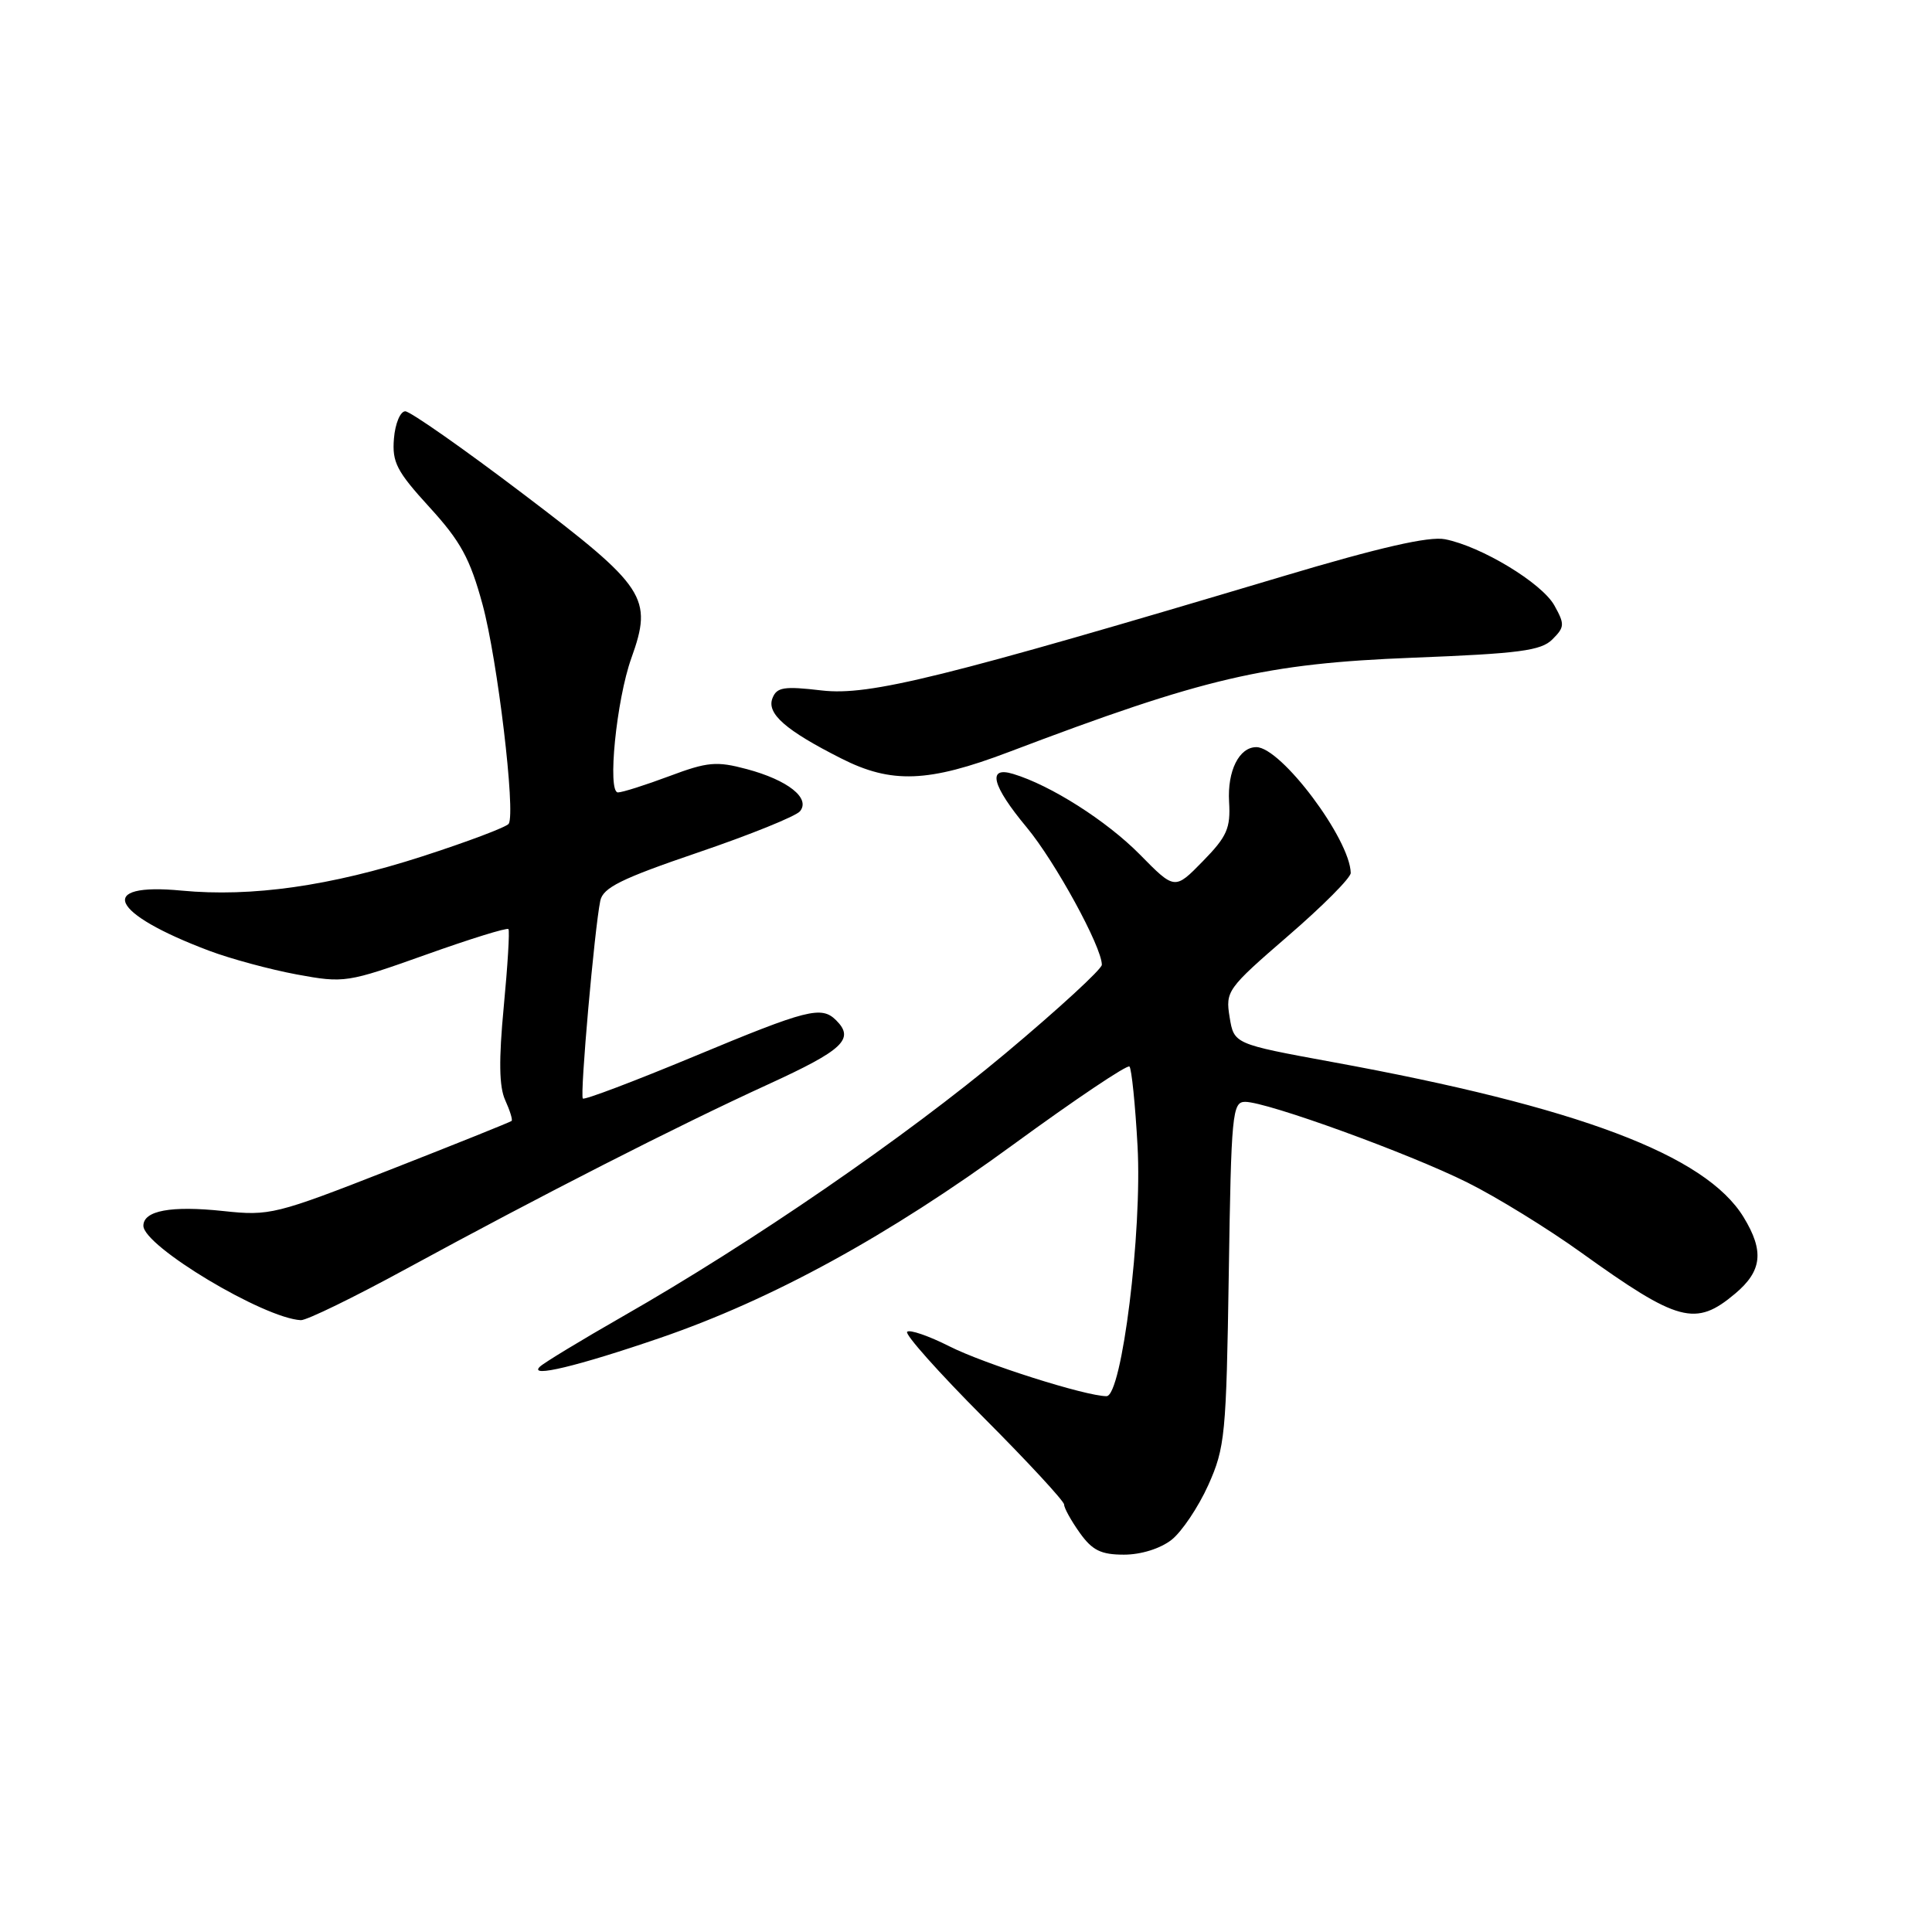 <?xml version="1.0" encoding="UTF-8" standalone="no"?>
<!DOCTYPE svg PUBLIC "-//W3C//DTD SVG 1.1//EN" "http://www.w3.org/Graphics/SVG/1.1/DTD/svg11.dtd" >
<svg xmlns="http://www.w3.org/2000/svg" xmlns:xlink="http://www.w3.org/1999/xlink" version="1.1" viewBox="0 0 256 256">
 <g >
 <path fill="currentColor"
d=" M 155.23 204.04 C 156.60 202.96 158.79 199.69 160.10 196.79 C 162.33 191.81 162.49 190.15 162.82 168.75 C 163.14 147.54 163.29 146.00 164.99 146.00 C 167.89 146.00 186.68 152.82 194.42 156.68 C 198.32 158.62 205.10 162.80 209.50 165.96 C 222.40 175.22 224.67 175.83 229.92 171.41 C 233.49 168.41 233.78 165.78 231.04 161.29 C 226.01 153.04 209.15 146.68 176.47 140.71 C 163.51 138.33 163.51 138.33 162.93 134.77 C 162.37 131.33 162.61 130.99 170.67 124.02 C 175.25 120.07 178.99 116.31 178.98 115.67 C 178.89 111.19 169.75 99.00 166.47 99.00 C 164.19 99.00 162.62 102.15 162.86 106.24 C 163.07 109.75 162.59 110.84 159.38 114.12 C 155.66 117.93 155.66 117.93 151.02 113.21 C 146.62 108.76 139.23 104.05 134.25 102.55 C 130.77 101.49 131.43 104.09 136.05 109.64 C 139.82 114.18 146.00 125.47 146.00 127.84 C 146.00 128.41 140.26 133.69 133.25 139.56 C 119.98 150.67 99.65 164.65 82.50 174.44 C 77.00 177.59 72.06 180.58 71.53 181.10 C 69.98 182.61 76.54 181.03 87.50 177.27 C 102.35 172.17 117.71 163.76 134.32 151.62 C 142.47 145.67 149.37 141.04 149.66 141.32 C 149.94 141.61 150.43 146.35 150.73 151.85 C 151.36 163.18 148.65 185.00 146.62 185.00 C 143.87 185.00 130.41 180.73 125.81 178.40 C 123.06 177.01 120.53 176.14 120.20 176.47 C 119.87 176.80 124.42 181.90 130.30 187.80 C 136.19 193.70 141.00 198.91 141.00 199.36 C 141.00 199.82 141.93 201.50 143.07 203.10 C 144.73 205.43 145.88 206.00 148.93 206.00 C 151.19 206.00 153.74 205.20 155.23 204.04 Z  M 53.86 168.11 C 71.62 158.44 89.75 149.19 101.75 143.70 C 111.73 139.13 113.28 137.68 110.80 135.20 C 108.85 133.25 107.02 133.71 91.97 139.98 C 84.08 143.26 77.44 145.78 77.23 145.56 C 76.82 145.16 78.77 123.10 79.54 119.36 C 79.90 117.62 82.30 116.43 92.49 112.96 C 99.37 110.62 105.45 108.16 106.00 107.50 C 107.43 105.77 104.41 103.37 98.95 101.91 C 94.94 100.84 93.76 100.94 88.67 102.85 C 85.51 104.03 82.46 105.00 81.88 105.00 C 80.45 105.00 81.68 92.72 83.66 87.20 C 86.53 79.20 85.61 77.80 69.39 65.50 C 61.42 59.45 54.35 54.50 53.70 54.50 C 53.04 54.50 52.36 56.13 52.20 58.11 C 51.94 61.25 52.56 62.45 56.91 67.21 C 61.04 71.73 62.28 74.00 63.94 80.10 C 65.92 87.38 68.34 107.65 67.41 109.15 C 67.14 109.58 62.00 111.52 55.97 113.47 C 43.78 117.41 33.34 118.89 24.06 118.01 C 12.68 116.92 14.55 121.02 27.69 125.97 C 30.55 127.05 35.78 128.46 39.32 129.12 C 45.63 130.28 45.99 130.22 56.41 126.51 C 62.26 124.42 67.19 122.89 67.37 123.11 C 67.55 123.32 67.27 127.95 66.75 133.39 C 66.08 140.46 66.13 143.99 66.94 145.77 C 67.56 147.14 67.95 148.38 67.79 148.53 C 67.63 148.68 60.40 151.58 51.73 154.98 C 36.51 160.94 35.74 161.13 29.60 160.47 C 22.67 159.73 19.00 160.41 19.00 162.42 C 19.00 165.12 34.93 174.67 39.86 174.93 C 40.61 174.97 46.91 171.90 53.86 168.11 Z  M 133.66 99.65 C 159.64 89.79 167.65 87.92 187.21 87.15 C 201.33 86.60 204.21 86.22 205.70 84.72 C 207.33 83.10 207.35 82.71 205.96 80.22 C 204.30 77.25 196.28 72.39 191.46 71.45 C 189.35 71.04 182.84 72.52 169.96 76.37 C 124.91 89.82 115.20 92.22 108.89 91.49 C 103.86 90.90 102.92 91.05 102.35 92.53 C 101.57 94.56 104.11 96.78 111.45 100.49 C 118.12 103.88 123.01 103.69 133.66 99.65 Z "/>
</g>
</svg>